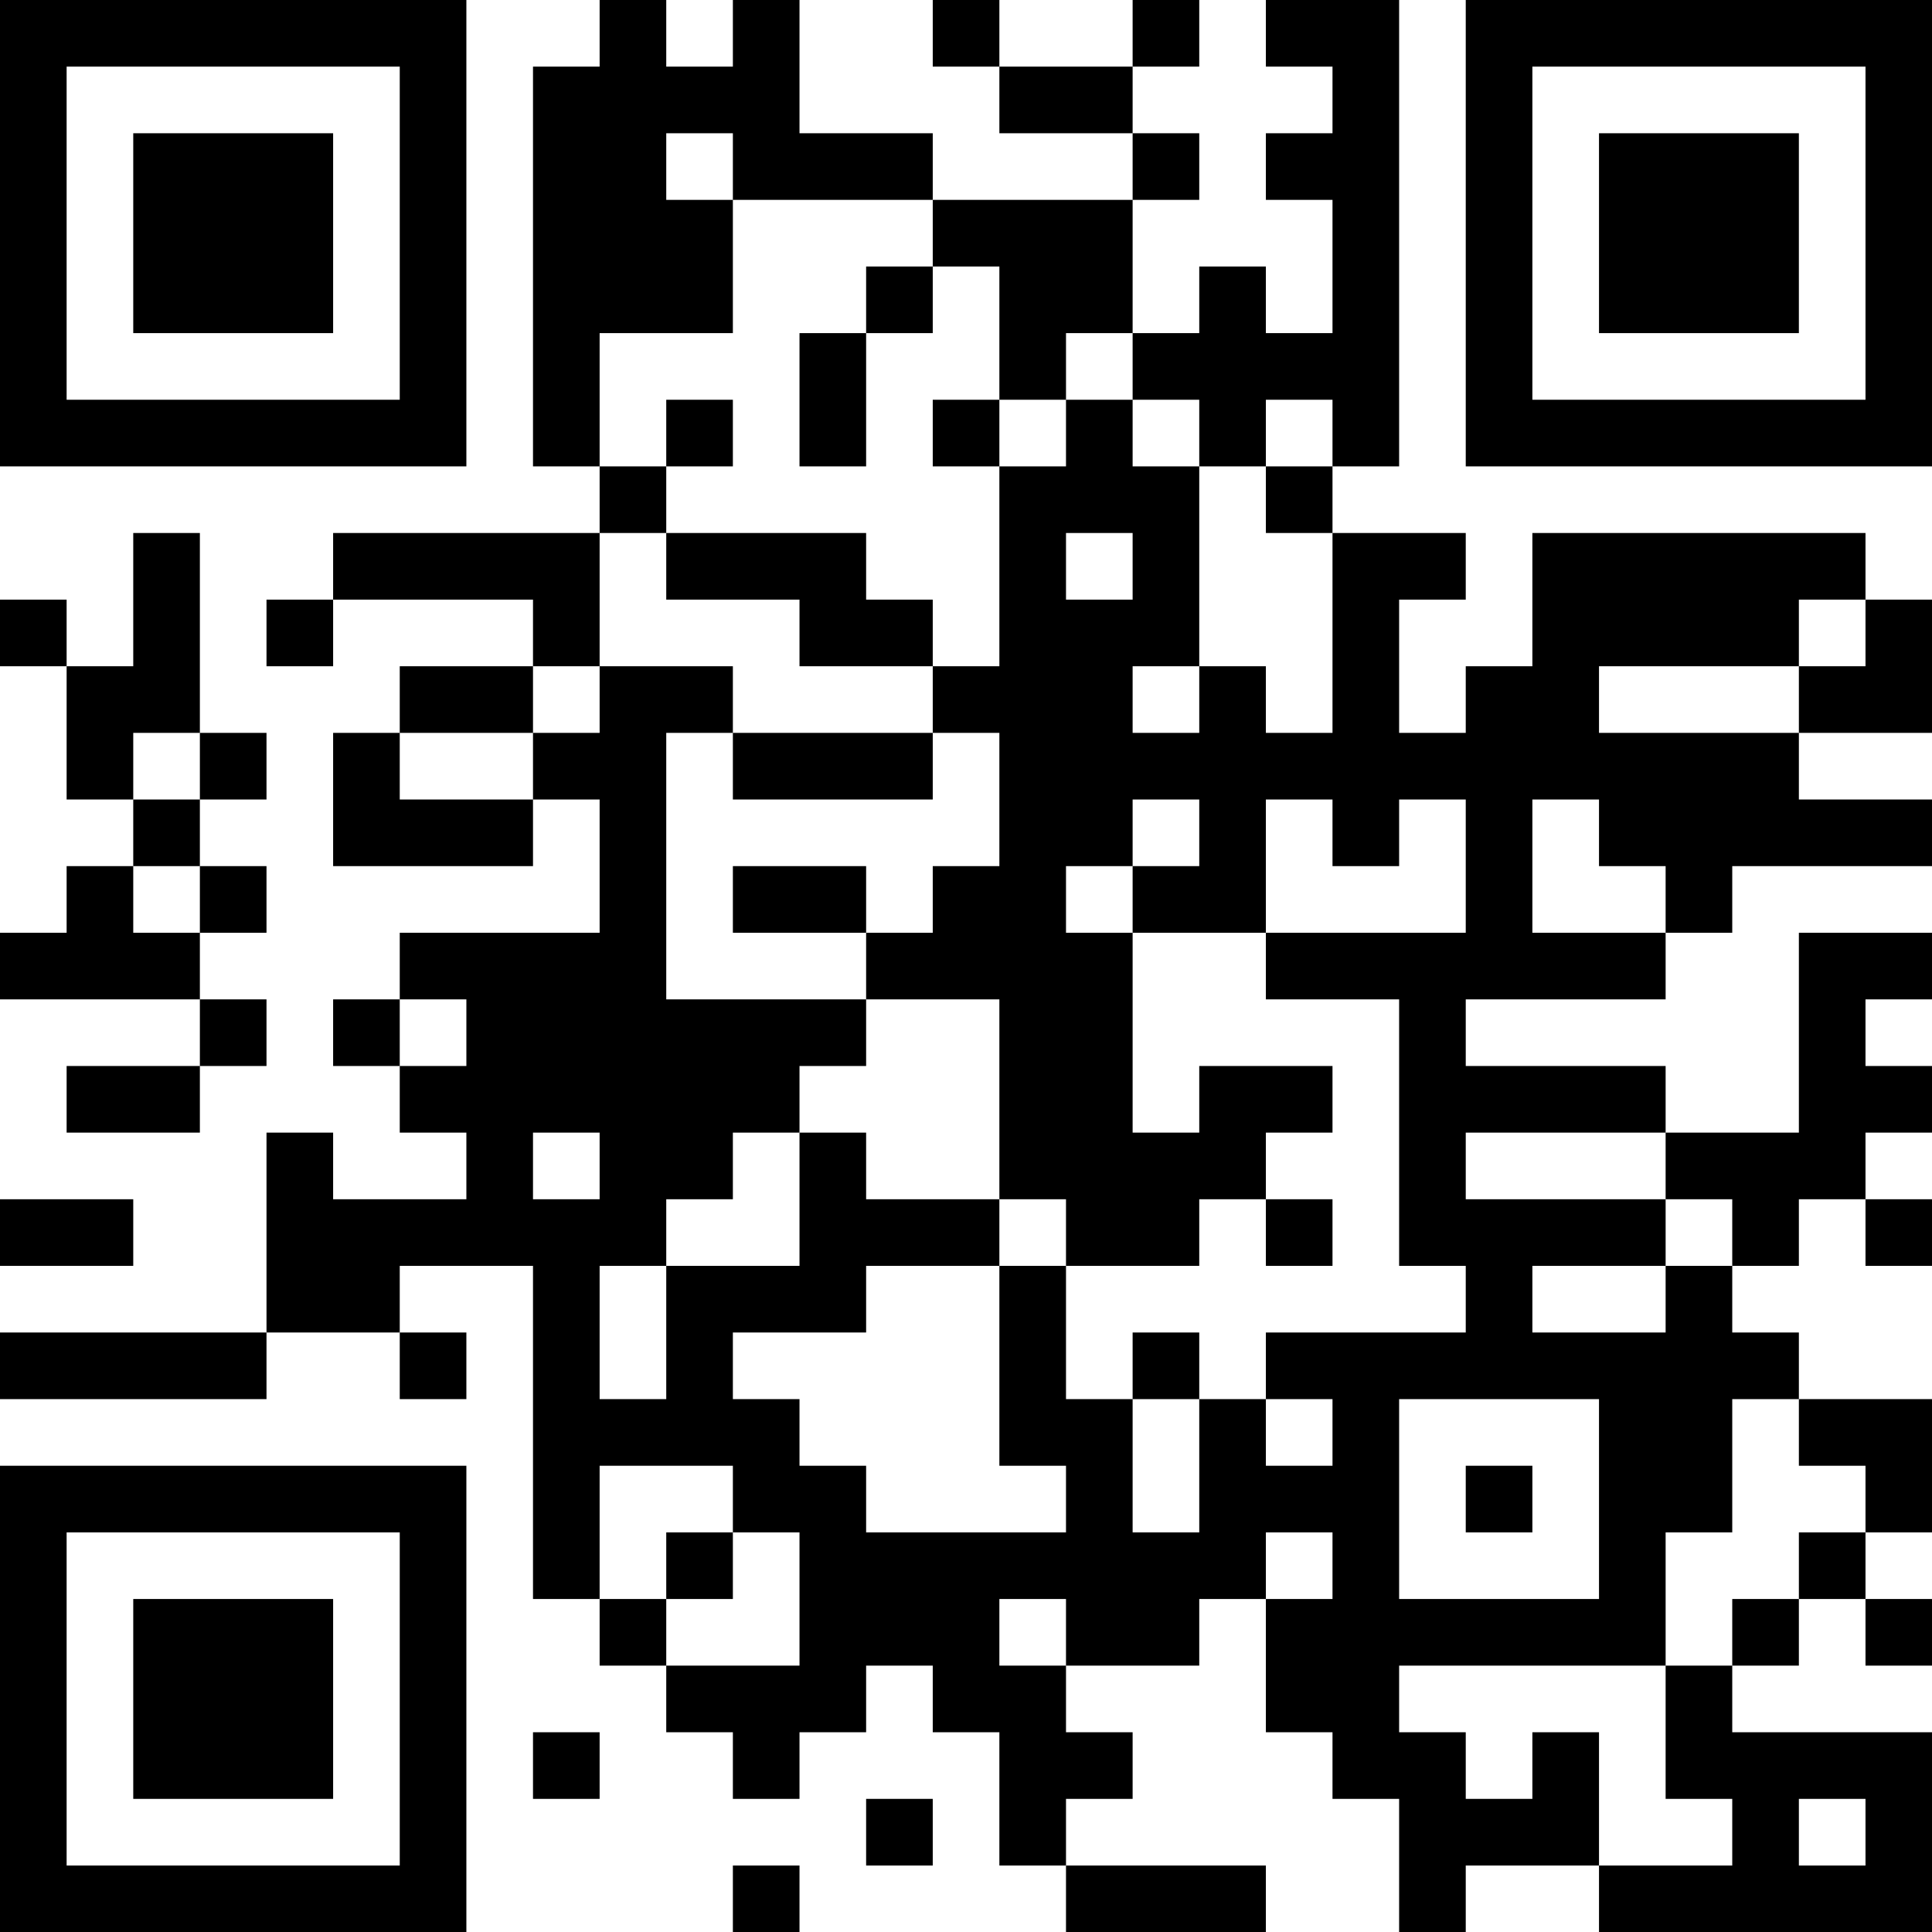 <?xml version="1.0" encoding="UTF-8"?>
<svg xmlns="http://www.w3.org/2000/svg" version="1.1" width="200" height="200" viewBox="0 0 200 200"><rect x="0" y="0" width="200" height="200" fill="#ffffff"/><g transform="scale(6.897)"><g transform="translate(0,0)"><path fill-rule="evenodd" d="M9 0L9 1L8 1L8 7L9 7L9 8L5 8L5 9L4 9L4 10L5 10L5 9L8 9L8 10L6 10L6 11L5 11L5 13L8 13L8 12L9 12L9 14L6 14L6 15L5 15L5 16L6 16L6 17L7 17L7 18L5 18L5 17L4 17L4 20L0 20L0 21L4 21L4 20L6 20L6 21L7 21L7 20L6 20L6 19L8 19L8 24L9 24L9 25L10 25L10 26L11 26L11 27L12 27L12 26L13 26L13 25L14 25L14 26L15 26L15 28L16 28L16 29L19 29L19 28L16 28L16 27L17 27L17 26L16 26L16 25L18 25L18 24L19 24L19 26L20 26L20 27L21 27L21 29L22 29L22 28L24 28L24 29L29 29L29 26L26 26L26 25L27 25L27 24L28 24L28 25L29 25L29 24L28 24L28 23L29 23L29 21L27 21L27 20L26 20L26 19L27 19L27 18L28 18L28 19L29 19L29 18L28 18L28 17L29 17L29 16L28 16L28 15L29 15L29 14L27 14L27 17L25 17L25 16L22 16L22 15L25 15L25 14L26 14L26 13L29 13L29 12L27 12L27 11L29 11L29 9L28 9L28 8L23 8L23 10L22 10L22 11L21 11L21 9L22 9L22 8L20 8L20 7L21 7L21 0L19 0L19 1L20 1L20 2L19 2L19 3L20 3L20 5L19 5L19 4L18 4L18 5L17 5L17 3L18 3L18 2L17 2L17 1L18 1L18 0L17 0L17 1L15 1L15 0L14 0L14 1L15 1L15 2L17 2L17 3L14 3L14 2L12 2L12 0L11 0L11 1L10 1L10 0ZM10 2L10 3L11 3L11 5L9 5L9 7L10 7L10 8L9 8L9 10L8 10L8 11L6 11L6 12L8 12L8 11L9 11L9 10L11 10L11 11L10 11L10 15L13 15L13 16L12 16L12 17L11 17L11 18L10 18L10 19L9 19L9 21L10 21L10 19L12 19L12 17L13 17L13 18L15 18L15 19L13 19L13 20L11 20L11 21L12 21L12 22L13 22L13 23L16 23L16 22L15 22L15 19L16 19L16 21L17 21L17 23L18 23L18 21L19 21L19 22L20 22L20 21L19 21L19 20L22 20L22 19L21 19L21 15L19 15L19 14L22 14L22 12L21 12L21 13L20 13L20 12L19 12L19 14L17 14L17 13L18 13L18 12L17 12L17 13L16 13L16 14L17 14L17 17L18 17L18 16L20 16L20 17L19 17L19 18L18 18L18 19L16 19L16 18L15 18L15 15L13 15L13 14L14 14L14 13L15 13L15 11L14 11L14 10L15 10L15 7L16 7L16 6L17 6L17 7L18 7L18 10L17 10L17 11L18 11L18 10L19 10L19 11L20 11L20 8L19 8L19 7L20 7L20 6L19 6L19 7L18 7L18 6L17 6L17 5L16 5L16 6L15 6L15 4L14 4L14 3L11 3L11 2ZM13 4L13 5L12 5L12 7L13 7L13 5L14 5L14 4ZM10 6L10 7L11 7L11 6ZM14 6L14 7L15 7L15 6ZM2 8L2 10L1 10L1 9L0 9L0 10L1 10L1 12L2 12L2 13L1 13L1 14L0 14L0 15L3 15L3 16L1 16L1 17L3 17L3 16L4 16L4 15L3 15L3 14L4 14L4 13L3 13L3 12L4 12L4 11L3 11L3 8ZM10 8L10 9L12 9L12 10L14 10L14 9L13 9L13 8ZM16 8L16 9L17 9L17 8ZM27 9L27 10L24 10L24 11L27 11L27 10L28 10L28 9ZM2 11L2 12L3 12L3 11ZM11 11L11 12L14 12L14 11ZM23 12L23 14L25 14L25 13L24 13L24 12ZM2 13L2 14L3 14L3 13ZM11 13L11 14L13 14L13 13ZM6 15L6 16L7 16L7 15ZM8 17L8 18L9 18L9 17ZM22 17L22 18L25 18L25 19L23 19L23 20L25 20L25 19L26 19L26 18L25 18L25 17ZM0 18L0 19L2 19L2 18ZM19 18L19 19L20 19L20 18ZM17 20L17 21L18 21L18 20ZM21 21L21 24L24 24L24 21ZM26 21L26 23L25 23L25 25L21 25L21 26L22 26L22 27L23 27L23 26L24 26L24 28L26 28L26 27L25 27L25 25L26 25L26 24L27 24L27 23L28 23L28 22L27 22L27 21ZM9 22L9 24L10 24L10 25L12 25L12 23L11 23L11 22ZM22 22L22 23L23 23L23 22ZM10 23L10 24L11 24L11 23ZM19 23L19 24L20 24L20 23ZM15 24L15 25L16 25L16 24ZM8 26L8 27L9 27L9 26ZM13 27L13 28L14 28L14 27ZM27 27L27 28L28 28L28 27ZM11 28L11 29L12 29L12 28ZM0 0L0 7L7 7L7 0ZM1 1L1 6L6 6L6 1ZM2 2L2 5L5 5L5 2ZM22 0L22 7L29 7L29 0ZM23 1L23 6L28 6L28 1ZM24 2L24 5L27 5L27 2ZM0 22L0 29L7 29L7 22ZM1 23L1 28L6 28L6 23ZM2 24L2 27L5 27L5 24Z" fill="#000000"/></g></g></svg>
